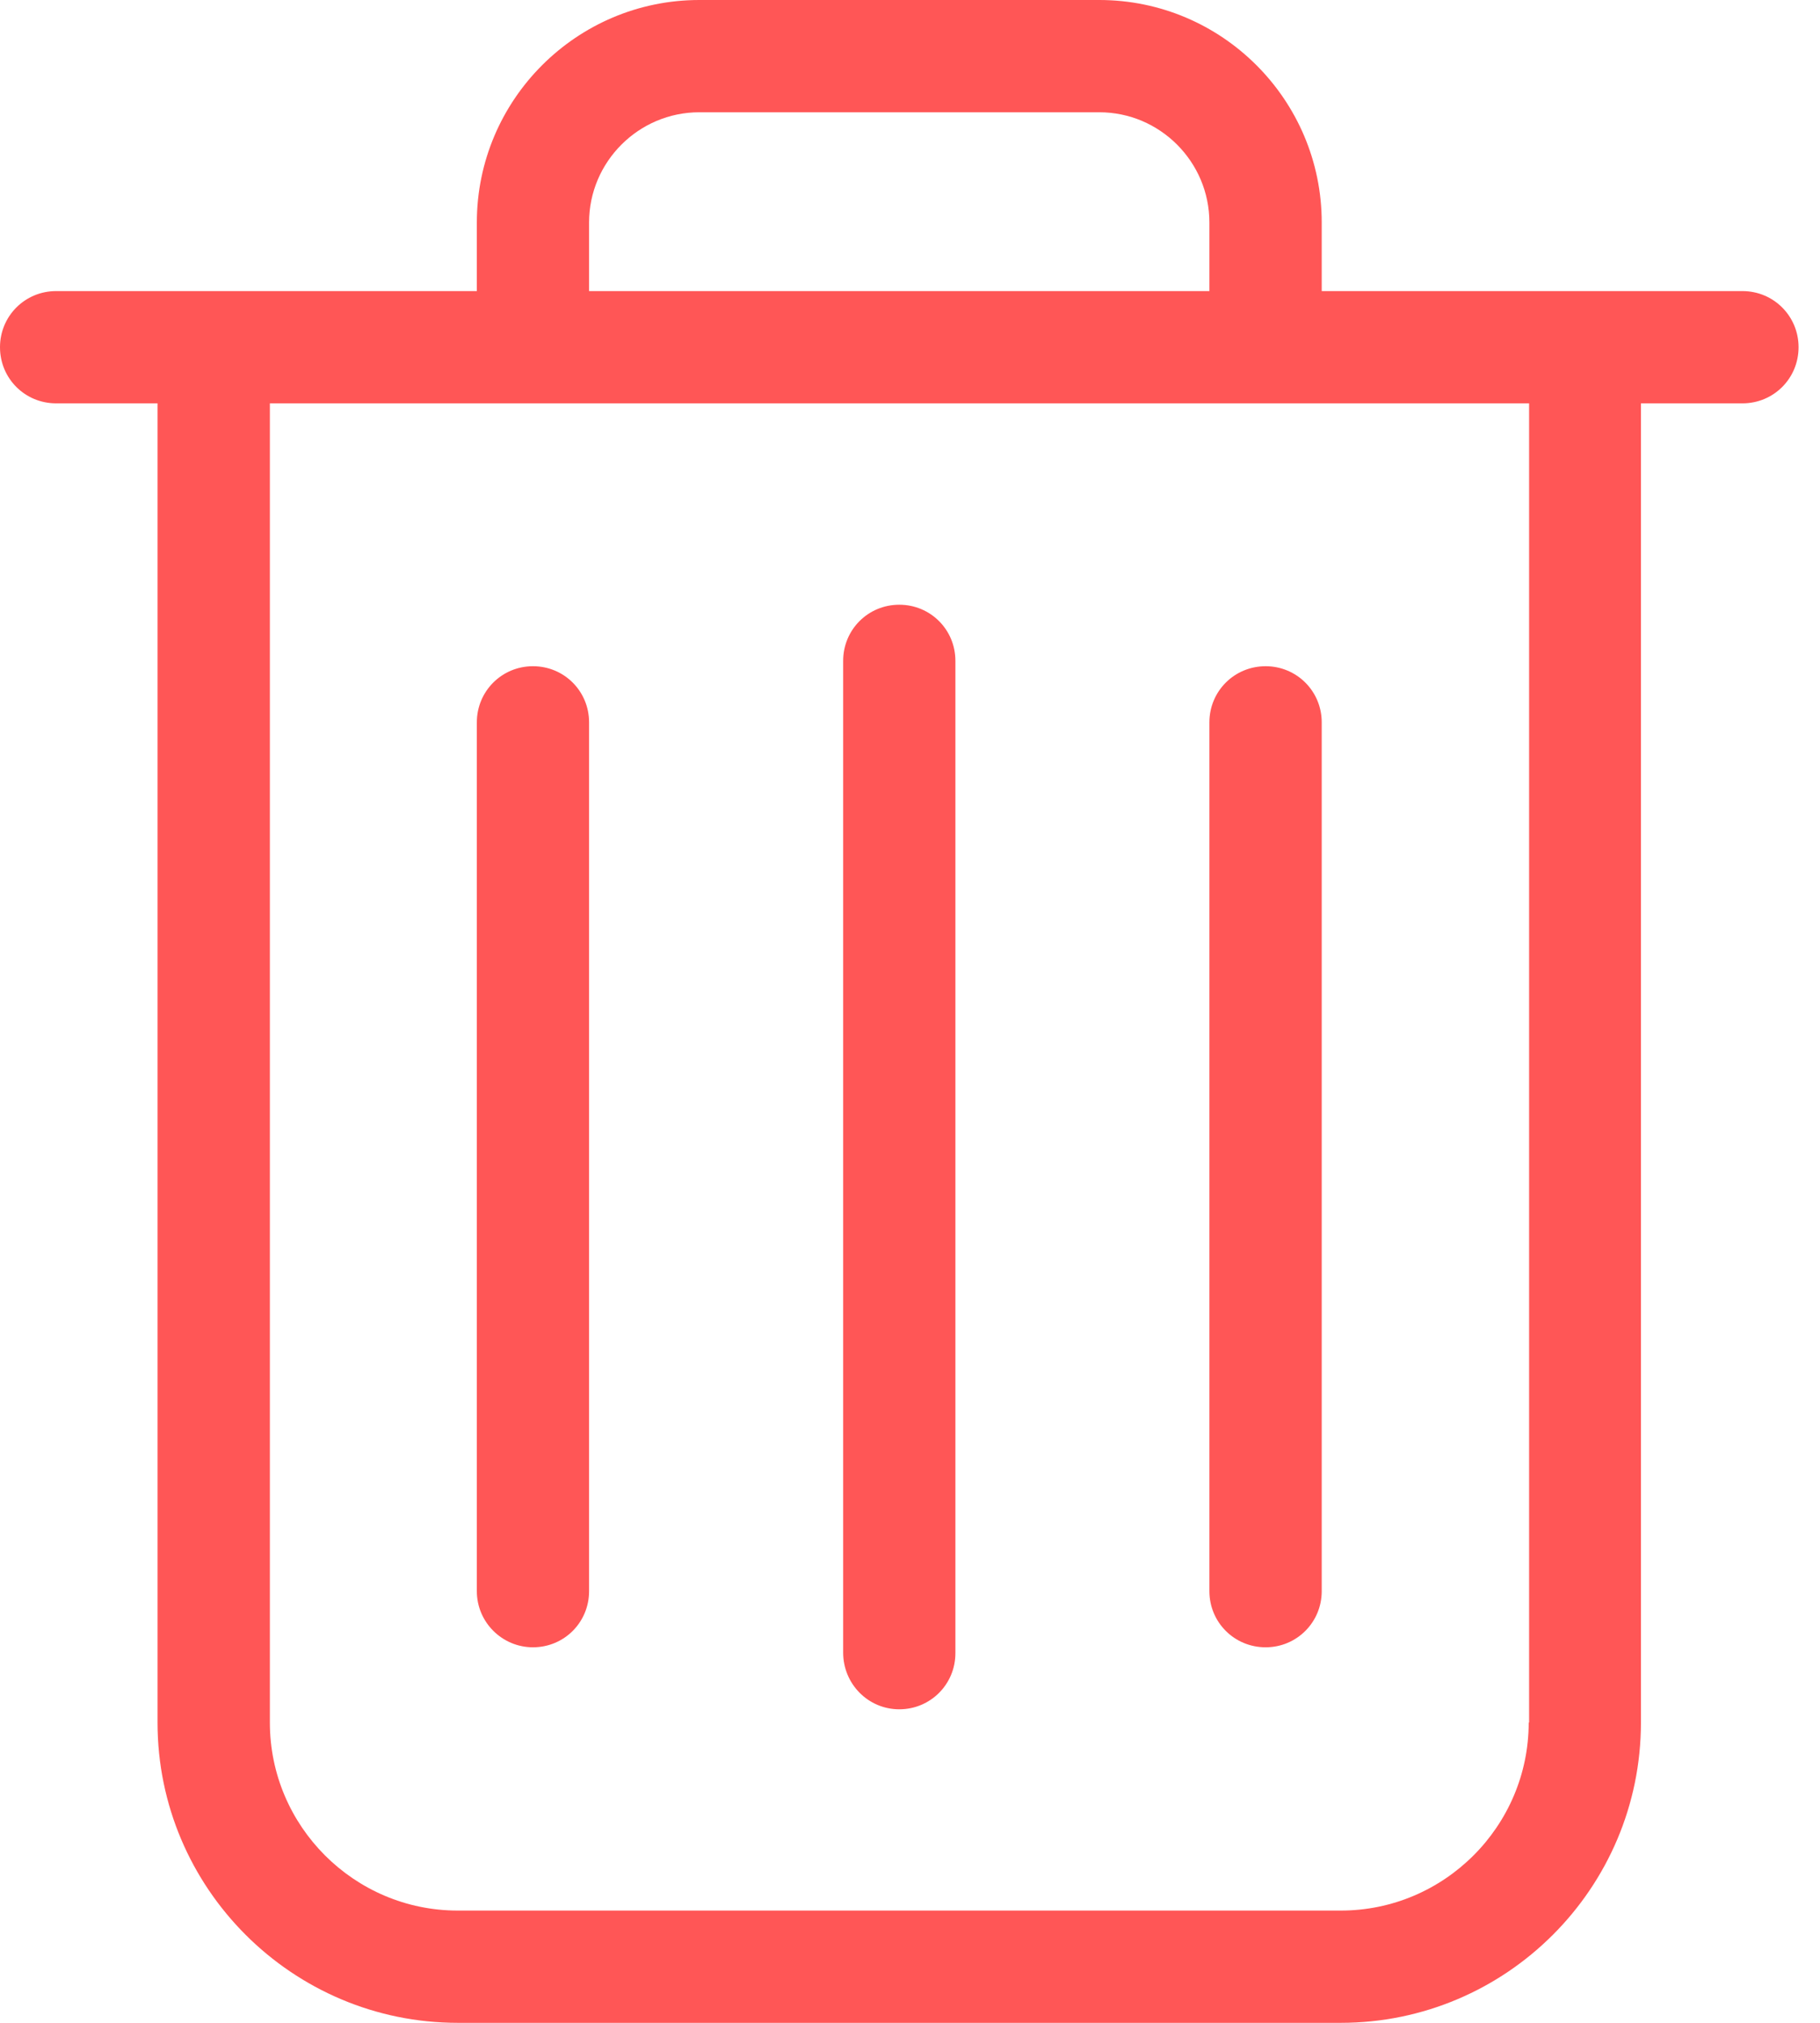 <svg width="18" height="20" viewBox="0 0 18 20" fill="none" xmlns="http://www.w3.org/2000/svg">
<path d="M17.233 2.878H13.072V2.2C13.072 0.987 12.085 0 10.872 0H6.916C5.703 0 4.716 0.987 4.716 2.2V2.878H0.555C0.247 2.878 0 3.125 0 3.433C0 3.742 0.247 3.988 0.555 3.988H1.558V17.031C1.558 18.668 2.891 20 4.527 20H13.261C14.897 20 16.229 18.668 16.229 17.031V3.988H17.233C17.541 3.988 17.788 3.742 17.788 3.433C17.788 3.125 17.541 2.878 17.233 2.878ZM5.826 2.2C5.826 1.6 6.316 1.11 6.916 1.11H10.872C11.472 1.11 11.961 1.6 11.961 2.2V2.878H5.826V2.2ZM15.119 17.031C15.119 18.055 14.284 18.89 13.261 18.89H4.527C3.503 18.89 2.669 18.055 2.669 17.031V3.988H15.123V17.031H15.119Z" fill="#FF5656"/>
<path d="M8.894 16.9C9.202 16.9 9.449 16.653 9.449 16.345V6.534C9.449 6.225 9.202 5.979 8.894 5.979C8.586 5.979 8.339 6.225 8.339 6.534V16.34C8.339 16.649 8.586 16.9 8.894 16.9Z" fill="#FF5656"/>
<path d="M5.271 16.287C5.58 16.287 5.826 16.04 5.826 15.732V7.142C5.826 6.834 5.58 6.587 5.271 6.587C4.963 6.587 4.716 6.834 4.716 7.142V15.732C4.716 16.04 4.967 16.287 5.271 16.287Z" fill="#FF5656"/>
<path d="M12.517 16.287C12.825 16.287 13.072 16.04 13.072 15.732V7.142C13.072 6.834 12.825 6.587 12.517 6.587C12.208 6.587 11.961 6.834 11.961 7.142V15.732C11.961 16.04 12.208 16.287 12.517 16.287Z" fill="#FF5656"/>
</svg>
